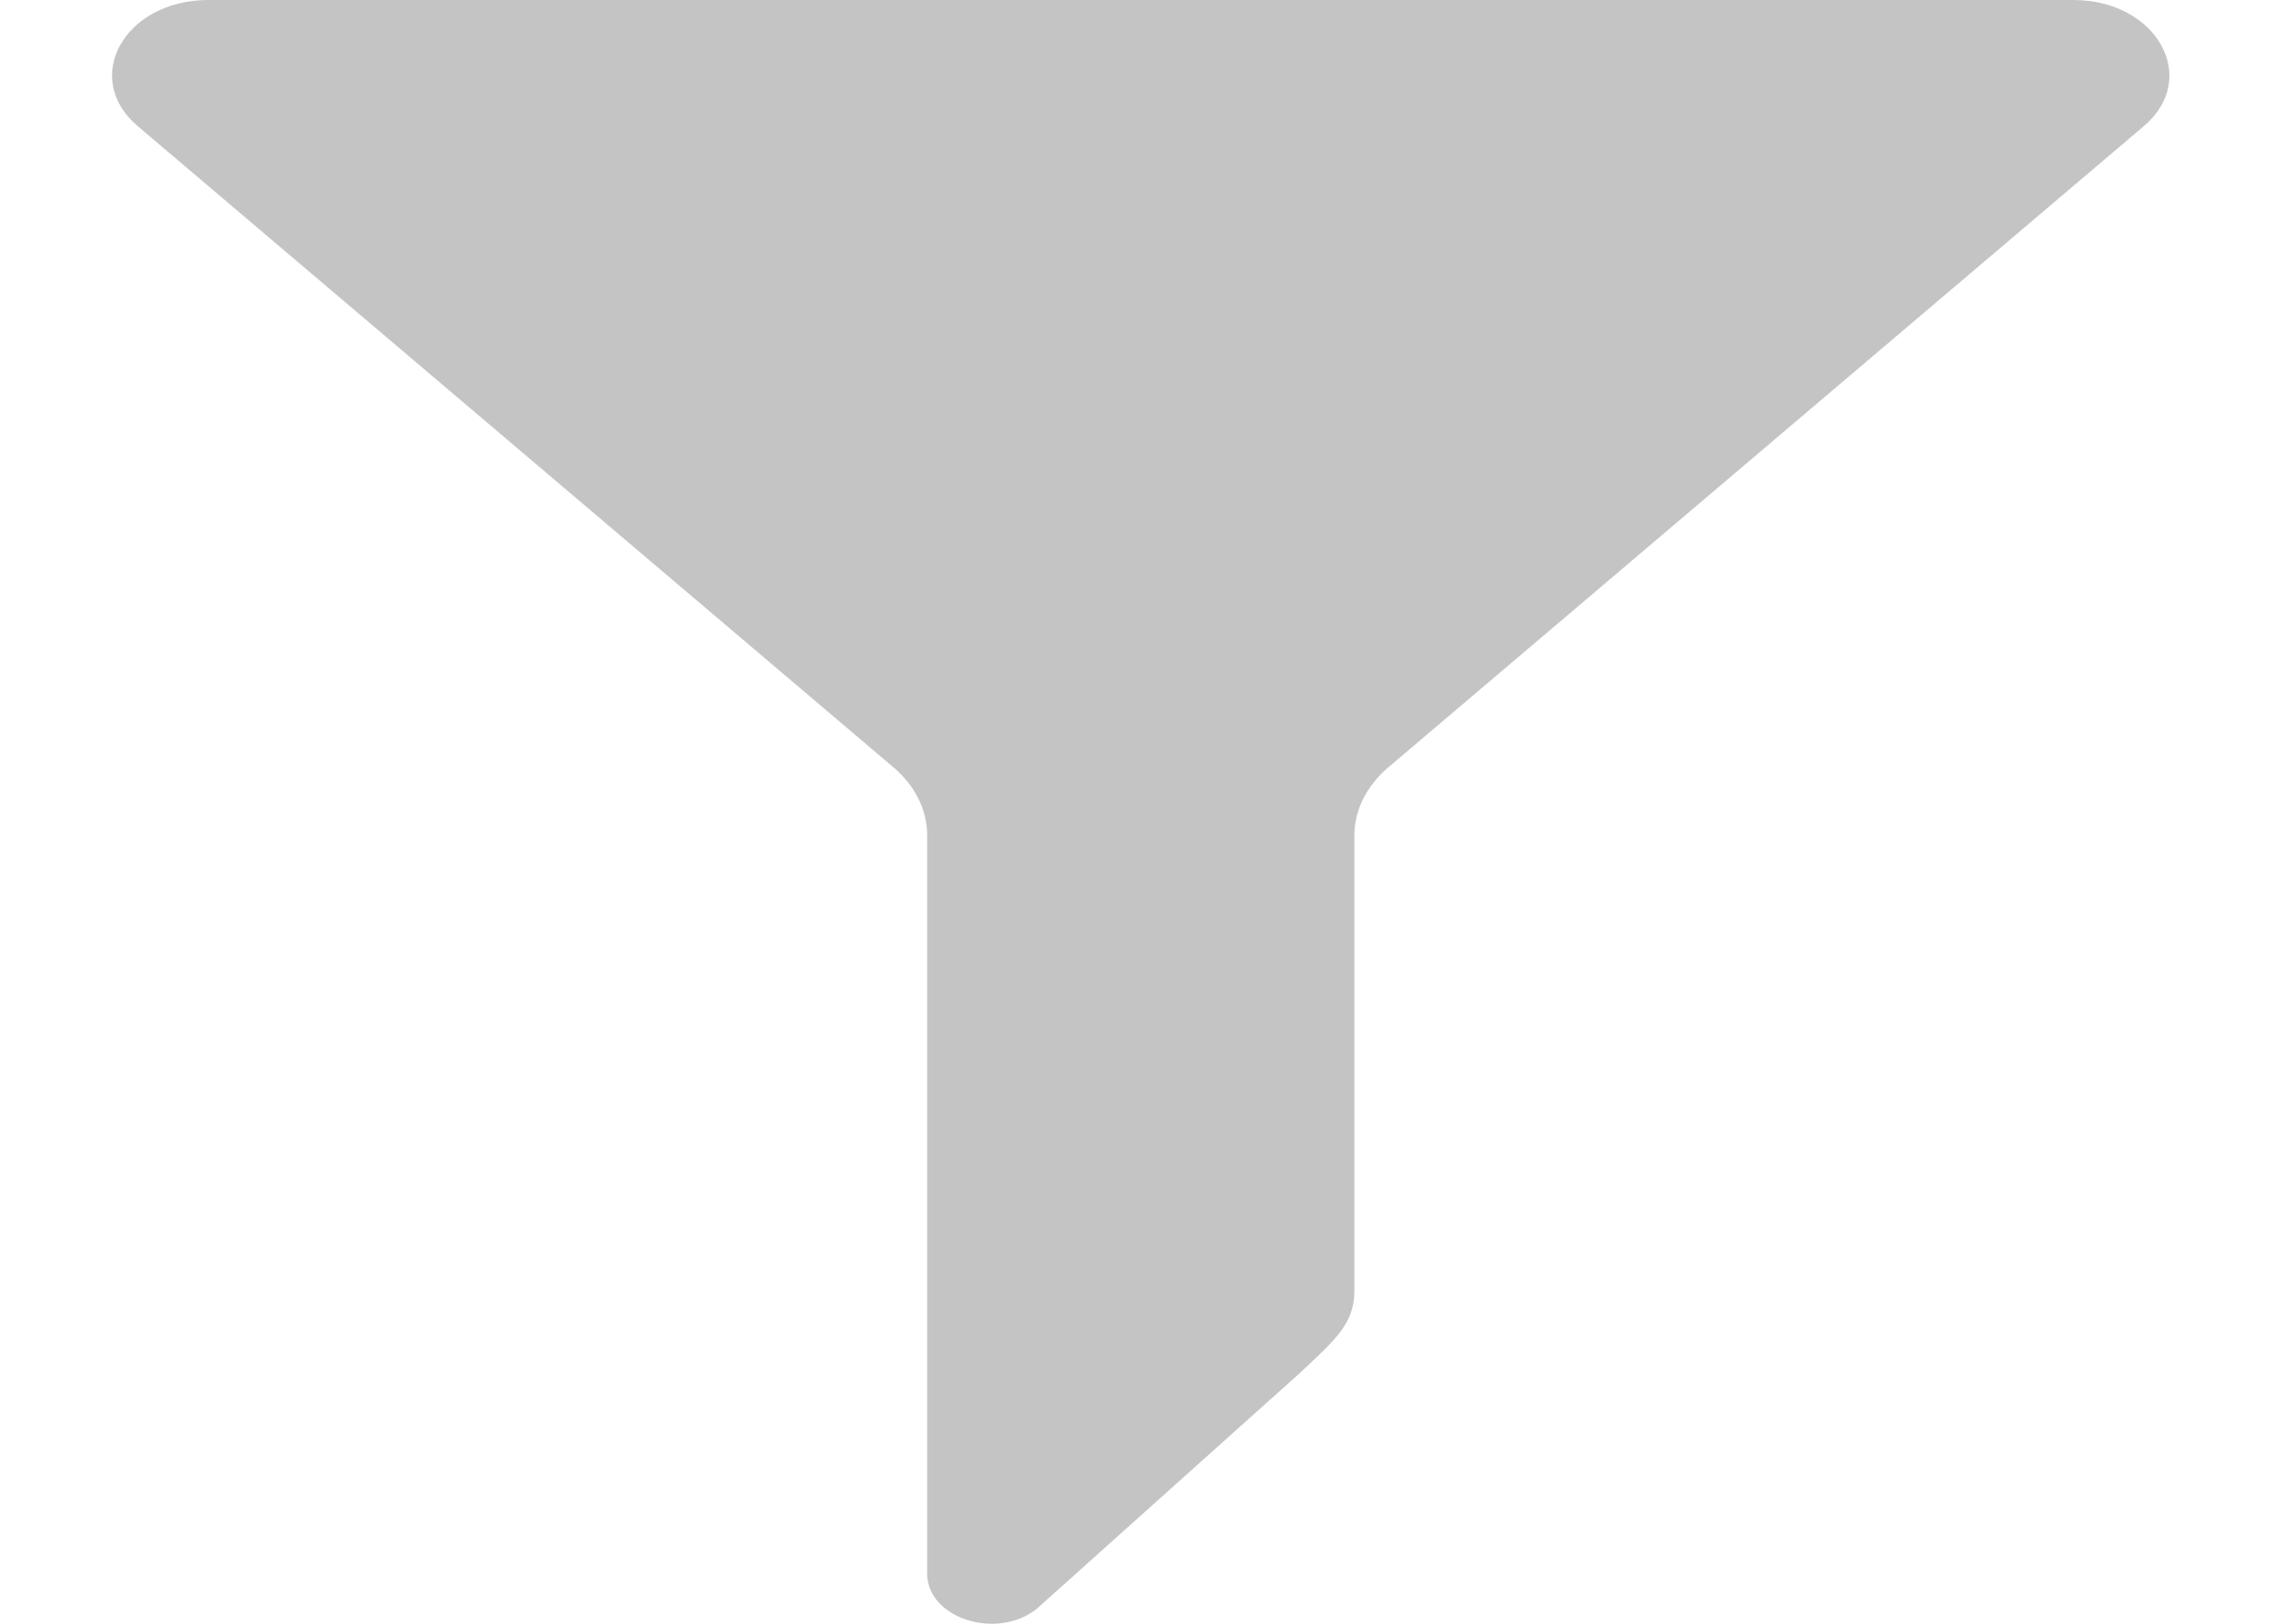 <svg width="21" height="15" viewBox="0 0 21 15" fill="none" xmlns="http://www.w3.org/2000/svg">
<g clip-path="url(#clip0)">
<path d="M8.254 7.088C8.455 7.259 8.566 7.483 8.566 7.715V14.536C8.566 14.946 9.199 15.155 9.574 14.866L12.008 12.685C12.333 12.38 12.513 12.229 12.513 11.926V7.716C12.513 7.485 12.625 7.261 12.825 7.09L19.807 1.165C20.33 0.721 19.927 0 19.154 0L1.925 0C1.151 0 0.747 0.719 1.272 1.165L8.254 7.088Z" fill="#C4C4C4"/>
</g>
<defs>
<clipPath id="clip0">
<rect width="19.182" height="15" fill="white" transform="translate(0.949)"/>
</clipPath>
</defs>
</svg>
